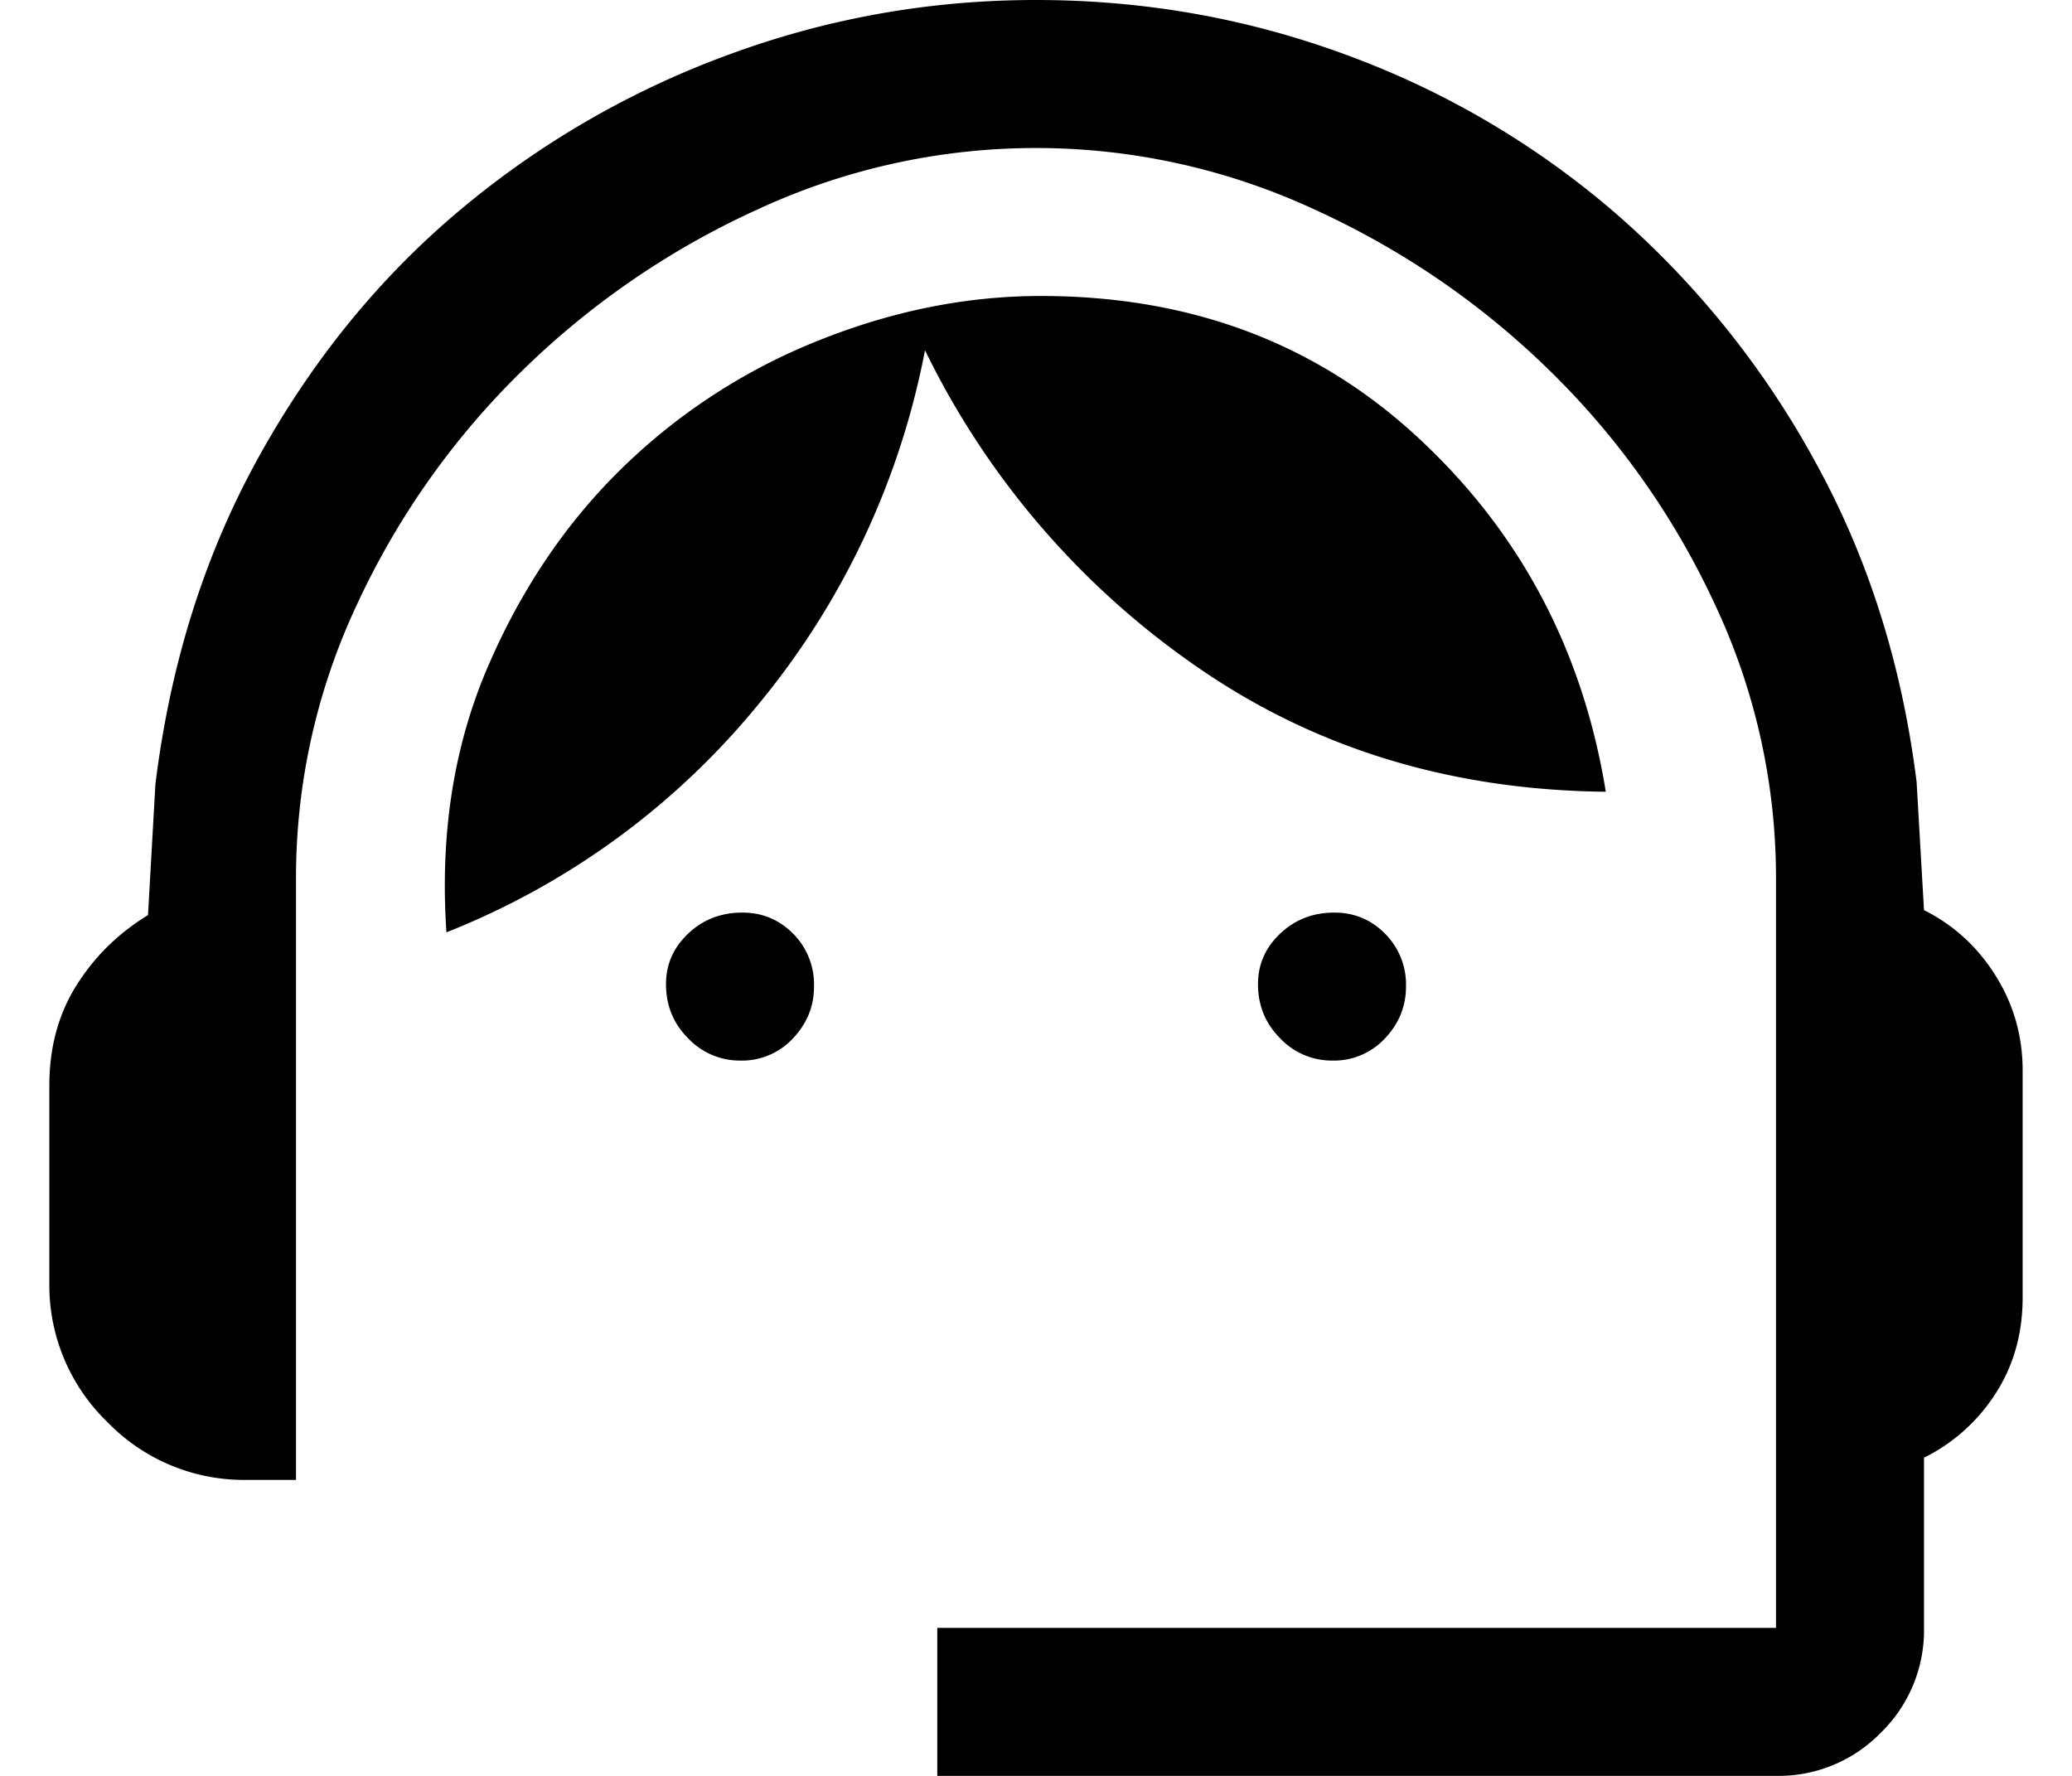<svg width="28" height="24" fill="none" xmlns="http://www.w3.org/2000/svg"><path d="M12.666 24v-2H24V11.867a8.68 8.68 0 00-.834-3.717A10.69 10.69 0 0020.933 5c-.933-.911-2-1.639-3.2-2.183a8.94 8.94 0 00-7.466 0A11.123 11.123 0 007.067 5a10.689 10.689 0 00-2.234 3.15A8.68 8.68 0 004 11.867V20h-.667a2.568 2.568 0 01-1.883-.783 2.568 2.568 0 01-.783-1.884v-2.666c0-.511.122-.961.366-1.35.245-.39.567-.706.967-.95l.1-1.767c.2-1.622.66-3.089 1.383-4.4.722-1.311 1.622-2.422 2.7-3.333A12.133 12.133 0 019.816.75C11.162.25 12.556 0 14 0c1.466 0 2.872.25 4.216.75a11.74 11.74 0 013.617 2.133 12.175 12.175 0 012.684 3.334c.722 1.3 1.183 2.75 1.383 4.35L26 12.3c.4.2.722.494.966.883.245.39.367.817.367 1.284v3.066c0 .49-.122.923-.366 1.3A2.423 2.423 0 0126 19.7V22a1.93 1.93 0 01-.584 1.417A1.929 1.929 0 0124 24H12.666zM10 14.333a.96.96 0 01-.7-.3c-.2-.2-.3-.444-.3-.733 0-.267.1-.494.3-.683.2-.19.444-.284.733-.284.267 0 .495.095.684.284a.971.971 0 01.283.716c0 .267-.095.5-.284.7a.94.94 0 01-.716.3zm8 0a.96.96 0 01-.7-.3c-.2-.2-.3-.444-.3-.733 0-.267.1-.494.3-.683.2-.19.444-.284.733-.284.267 0 .495.095.683.284a.971.971 0 01.284.716c0 .267-.095.5-.284.7a.94.94 0 01-.716.3zM6.033 12.6c-.089-1.311.095-2.5.55-3.567.456-1.066 1.067-1.972 1.833-2.716a8.067 8.067 0 012.65-1.717c1-.4 2-.6 3-.6 2.023 0 3.723.639 5.1 1.917C20.544 7.194 21.39 8.789 21.7 10.7c-2.09-.022-3.928-.583-5.517-1.683A11.093 11.093 0 0112.5 4.733a10.644 10.644 0 01-2.25 4.784A10.372 10.372 0 016.033 12.6z" fill="#000"/></svg>